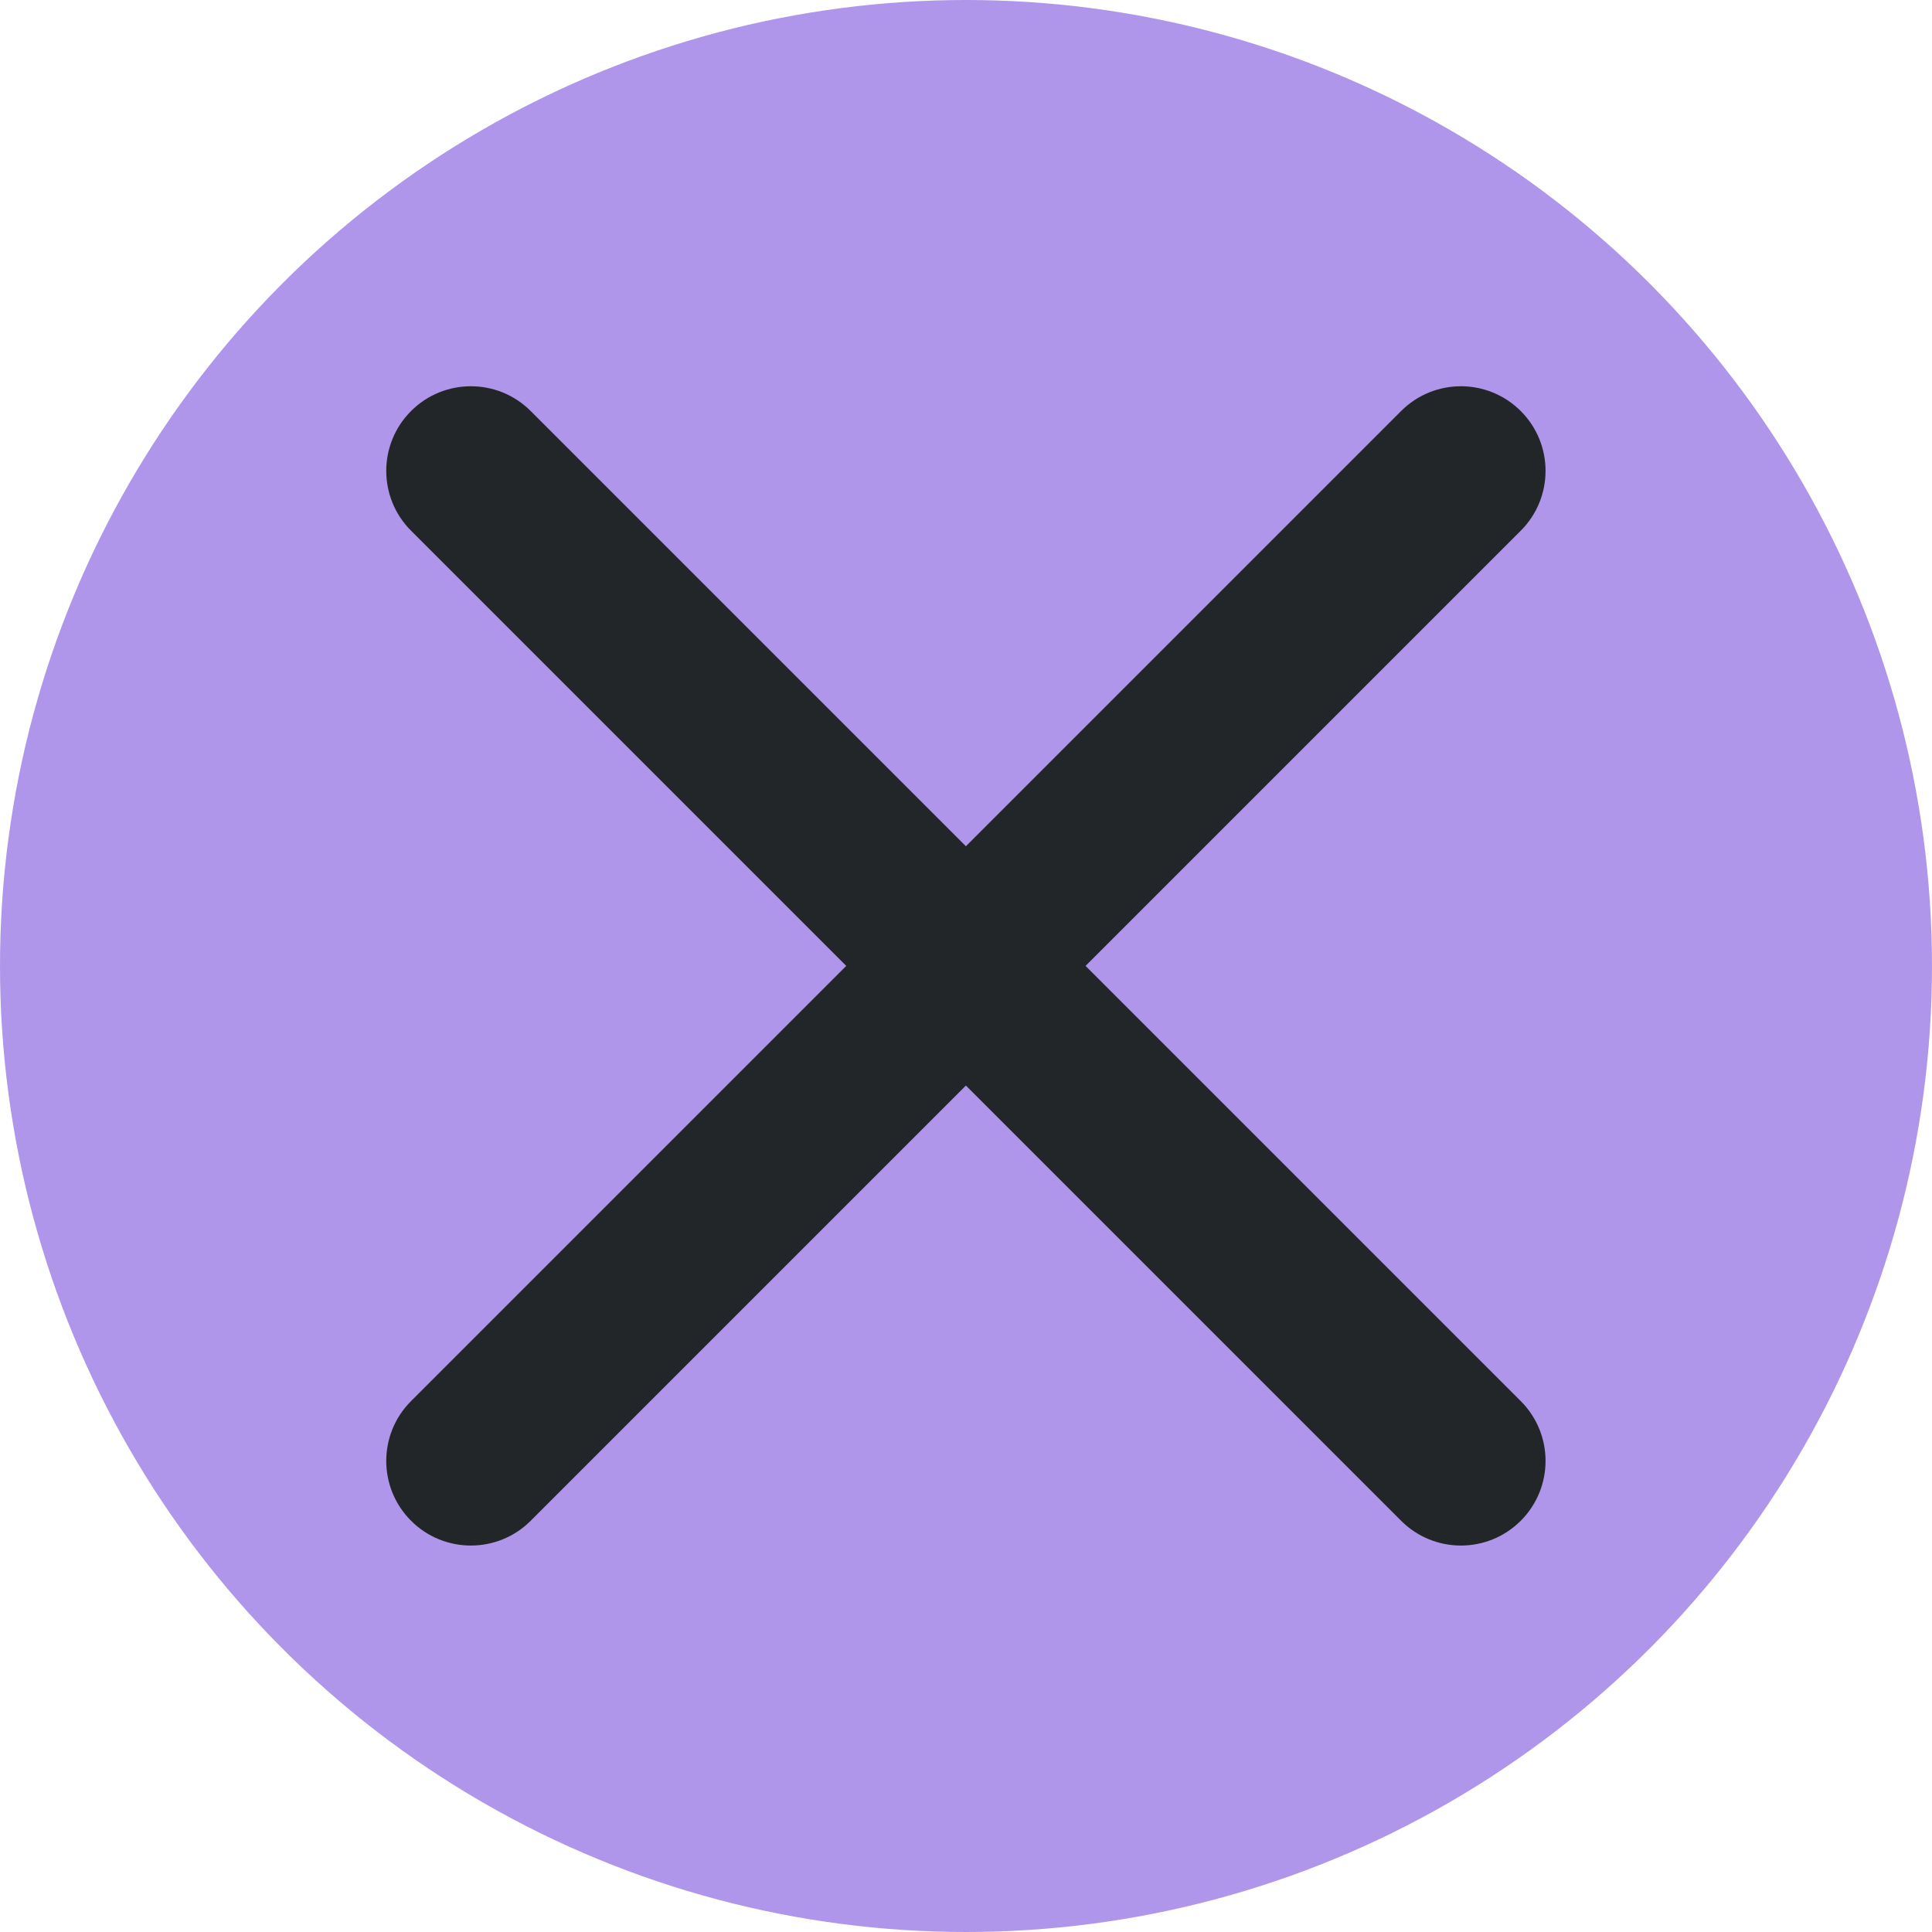<?xml version='1.0' encoding='UTF-8' standalone='no'?>
<svg baseProfile="tiny" height="8.467mm" version="1.2" viewBox="0 0 80 80" width="8.467mm" xmlns="http://www.w3.org/2000/svg" xmlns:xlink="http://www.w3.org/1999/xlink">
    <style id="current-color-scheme" type="text/css">.ColorScheme-Text {color:#232629;}</style>
    <title>Qt SVG Document</title>
    <desc>Auto-generated by Klassy window decoration</desc>
    <defs/>
    <g fill="none" fill-rule="evenodd" stroke="black" stroke-linecap="square" stroke-linejoin="bevel" stroke-width="1">
        <g class="ColorScheme-Text" fill="#926ee4" fill-opacity="0.72" font-family="Noto Sans" font-size="33.333" font-style="normal" font-weight="400" stroke="none" transform="matrix(5,0,0,5,0,0)">
            <circle cx="8" cy="8" r="8"/>
        </g>
        <g class="ColorScheme-Text" fill="currentColor" fill-opacity="1" font-family="Noto Sans" font-size="33.333" font-style="normal" font-weight="400" stroke="none" transform="matrix(4.444,0,0,4.444,0,0)">
            <path d="M4.945,3.83 L14.17,13.055 C14.478,13.363 14.478,13.862 14.17,14.17 C13.862,14.478 13.363,14.478 13.055,14.17 L3.83,4.945 C3.522,4.637 3.522,4.138 3.83,3.83 C4.138,3.522 4.637,3.522 4.945,3.83 " fill-rule="nonzero" vector-effect="none"/>
            <path d="M14.17,4.945 L4.945,14.17 C4.637,14.478 4.138,14.478 3.83,14.17 C3.522,13.862 3.522,13.363 3.83,13.055 L13.055,3.83 C13.363,3.522 13.862,3.522 14.17,3.83 C14.478,4.138 14.478,4.637 14.17,4.945 " fill-rule="nonzero" vector-effect="none"/>
        </g>
    </g>
</svg>
